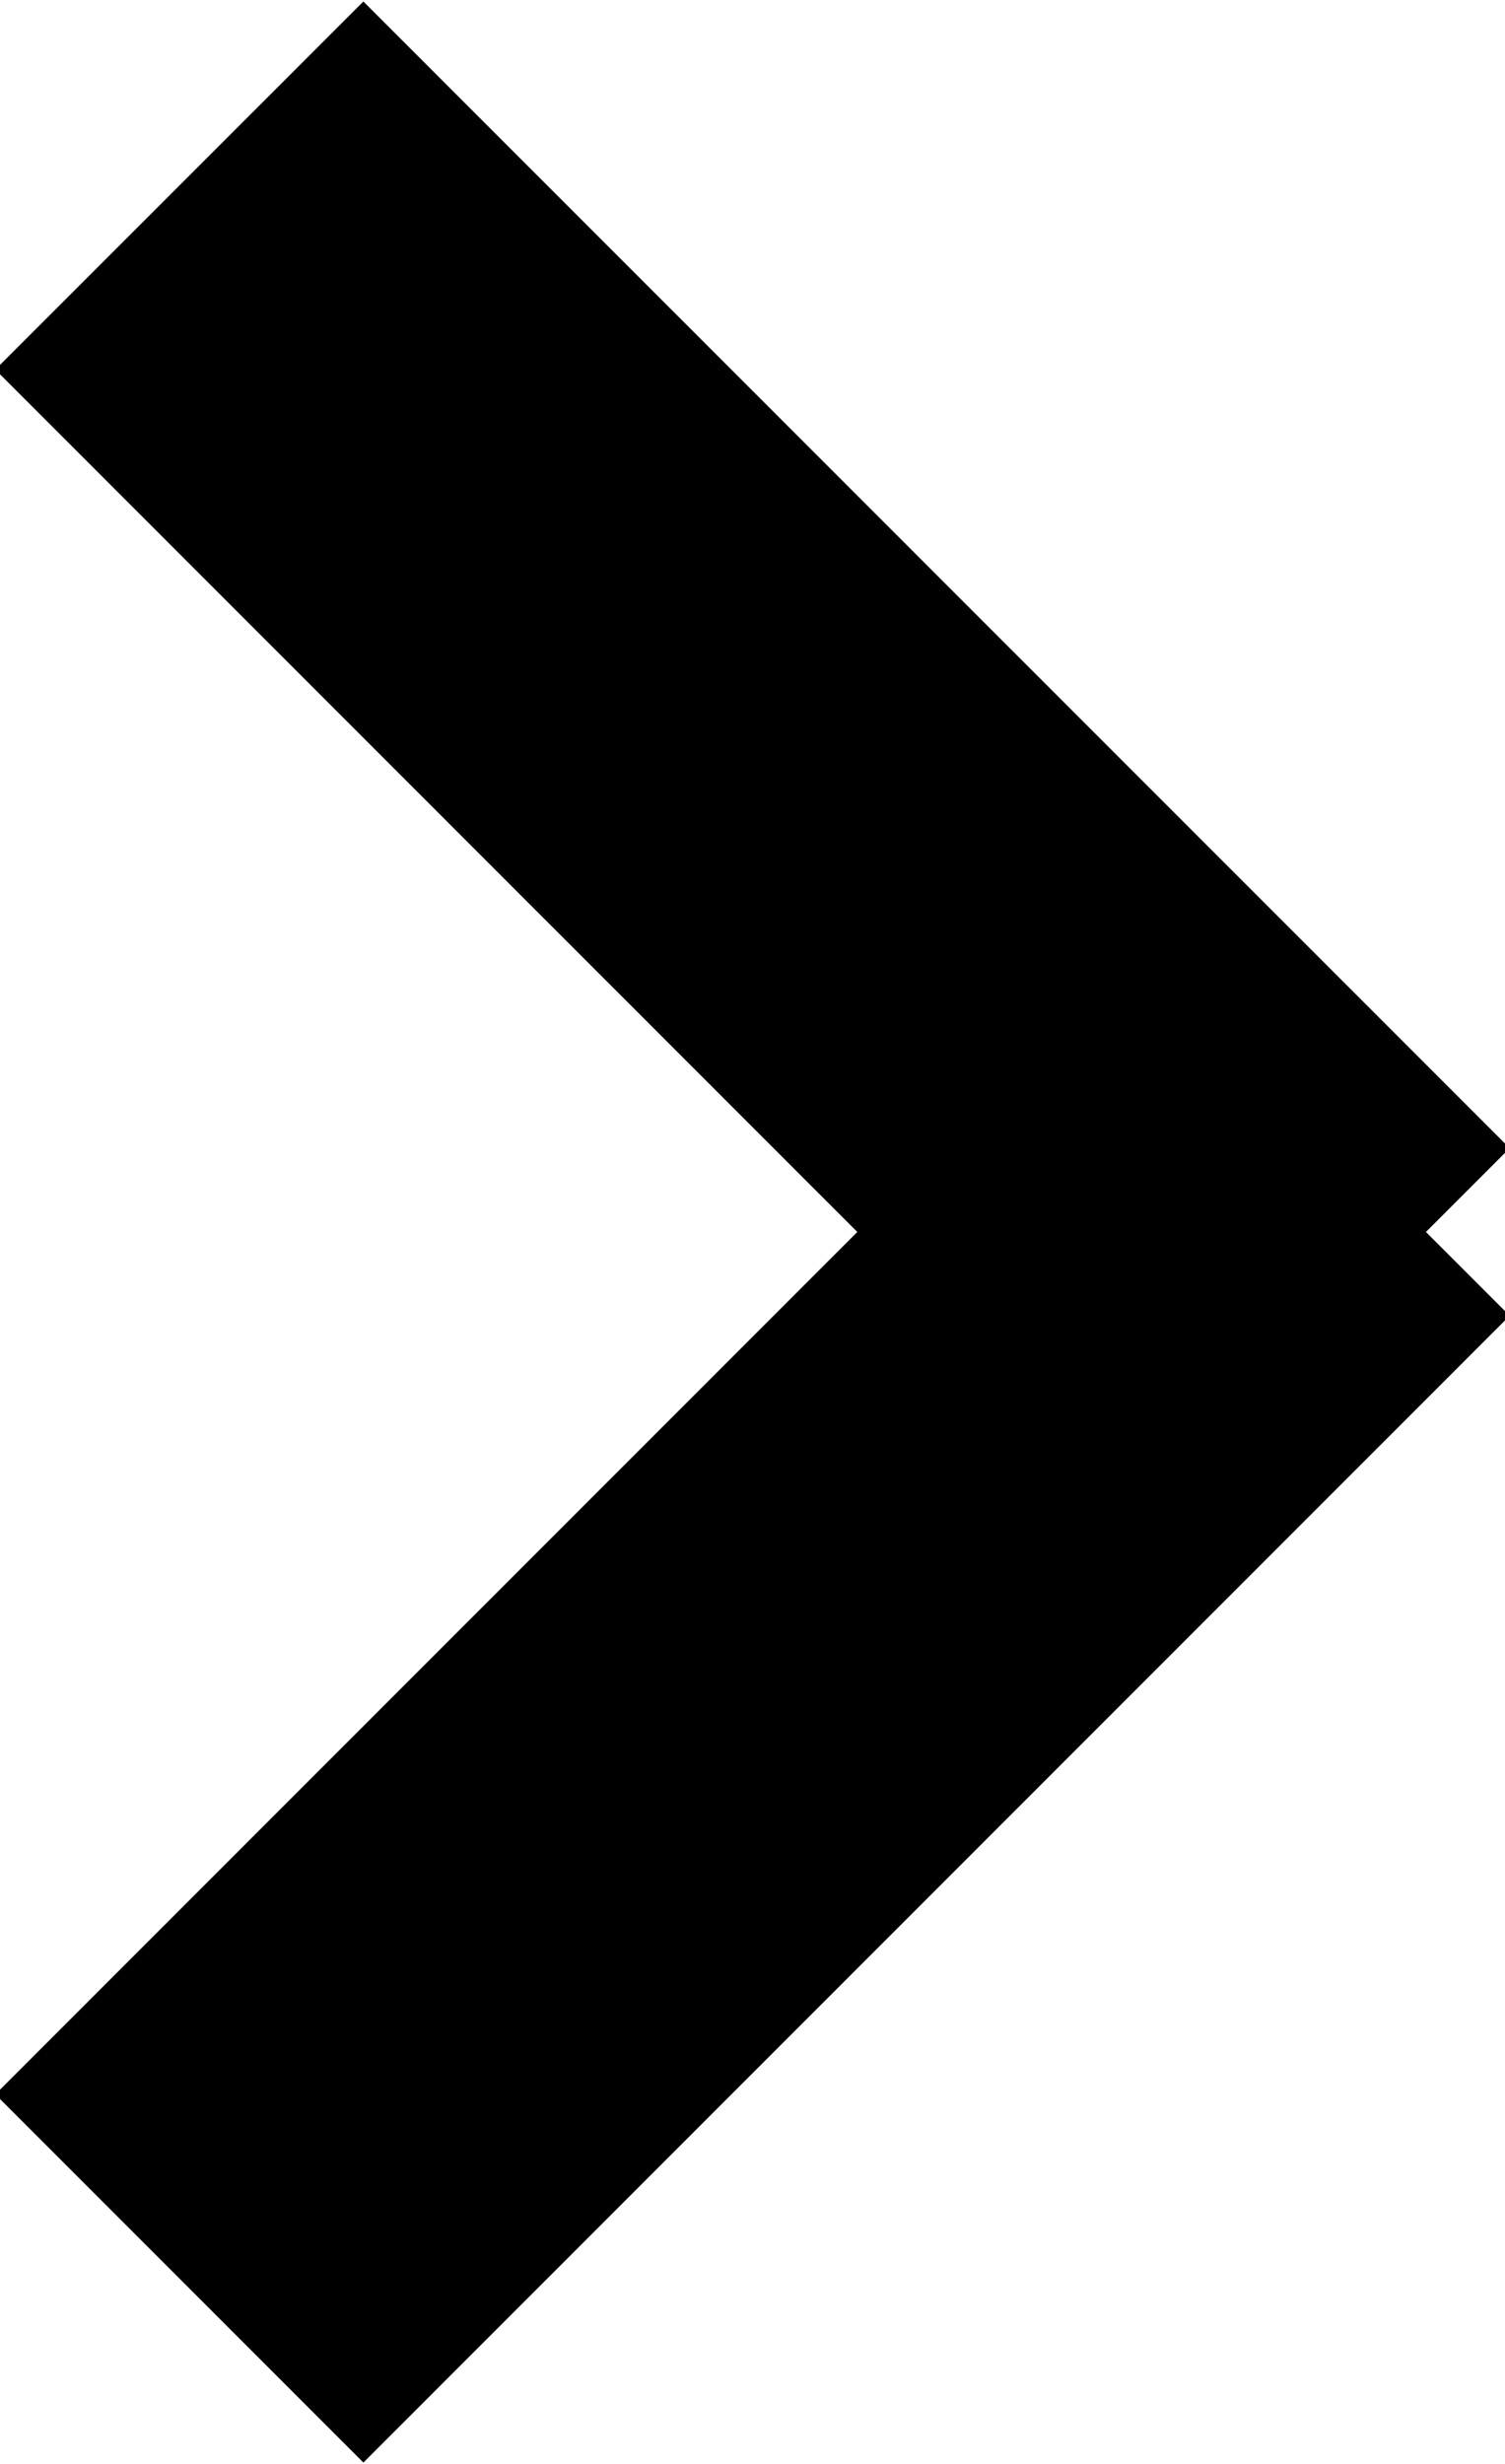 <svg xmlns="http://www.w3.org/2000/svg" width="11" height="18" viewBox="0 0 11 18">
    <path fill-rule="evenodd" d="M10.422 9l.612-.612L2.656.011-.034 2.7 6.266 9l-6.3 6.3 2.69 2.69 8.378-8.378L10.422 9z"/>
</svg>
